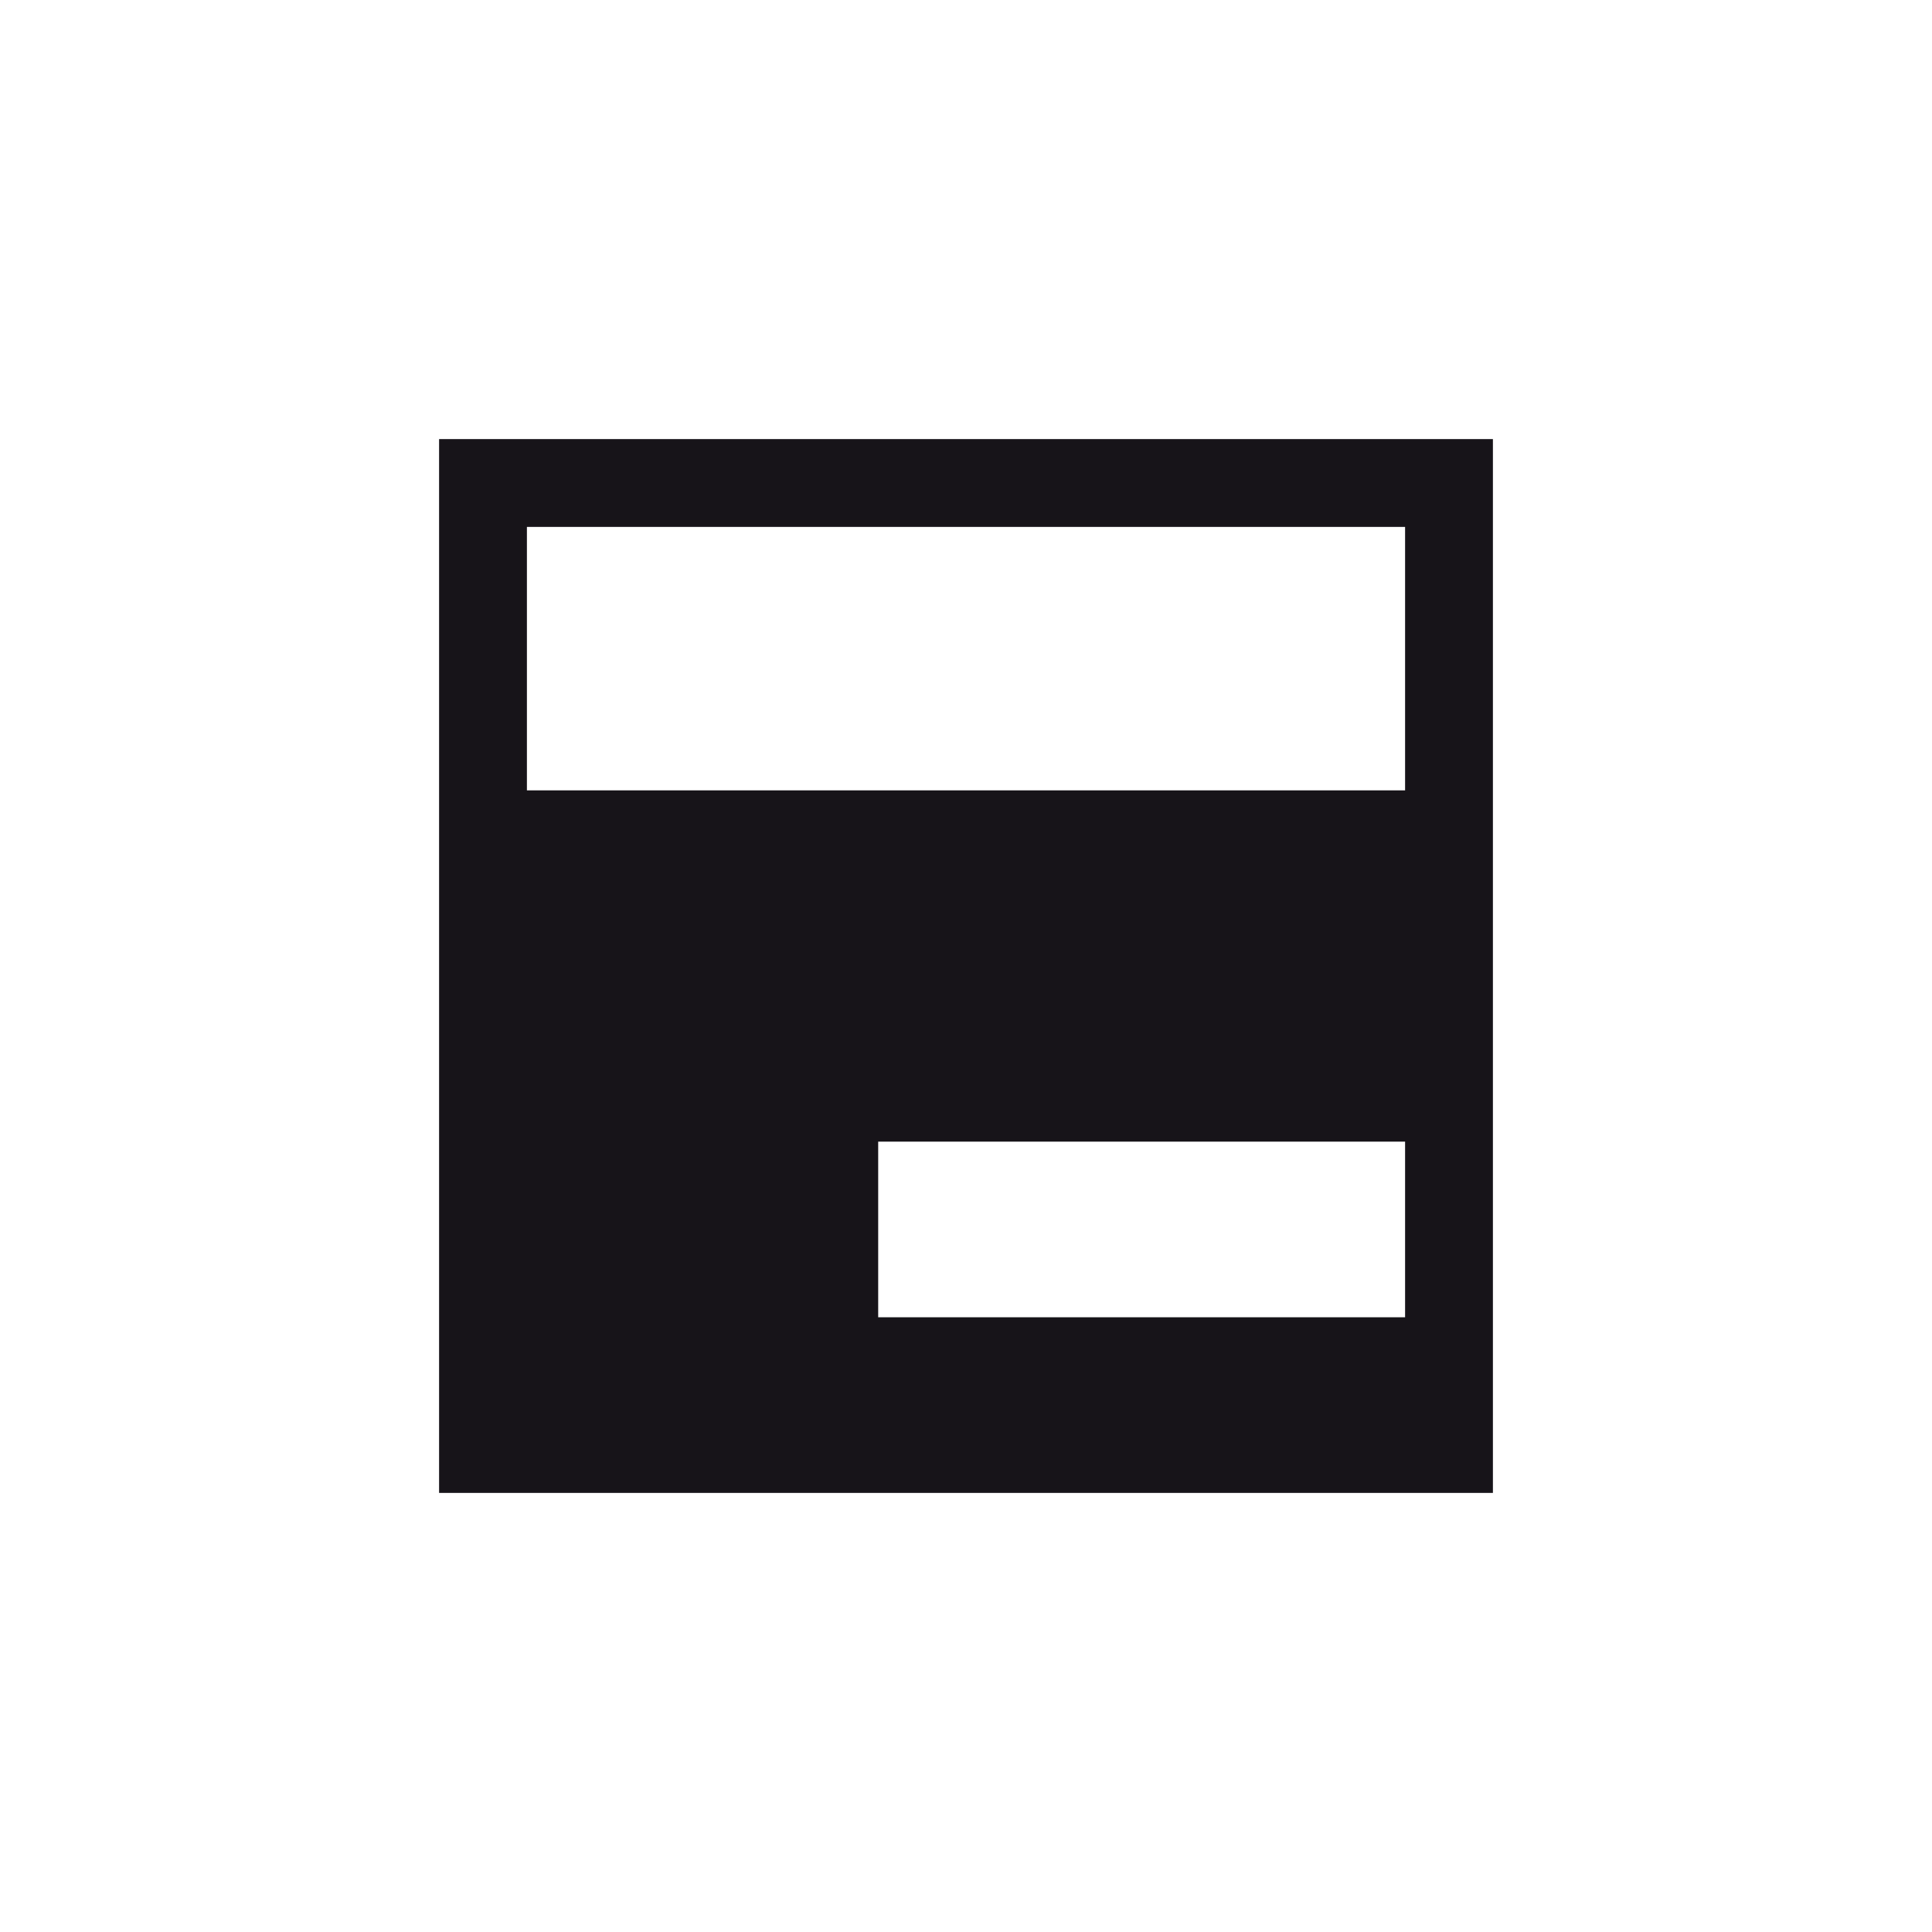 <svg xmlns="http://www.w3.org/2000/svg" width="22" height="22" viewBox="0 0 22 22">
 <defs>
  <style id="current-color-scheme" type="text/css">
   .ColorScheme-Text { color:#171419; } .ColorScheme-Highlight { color:#4285f4; }
  </style>
 </defs>
 <path style="fill:currentColor" class="ColorScheme-Text" d="m2 2v12h12v-12h-12zm1 1h10v3h-10v-3zm4 7h6v2h-6v-2z" transform="translate(3 3)"/>
</svg>

